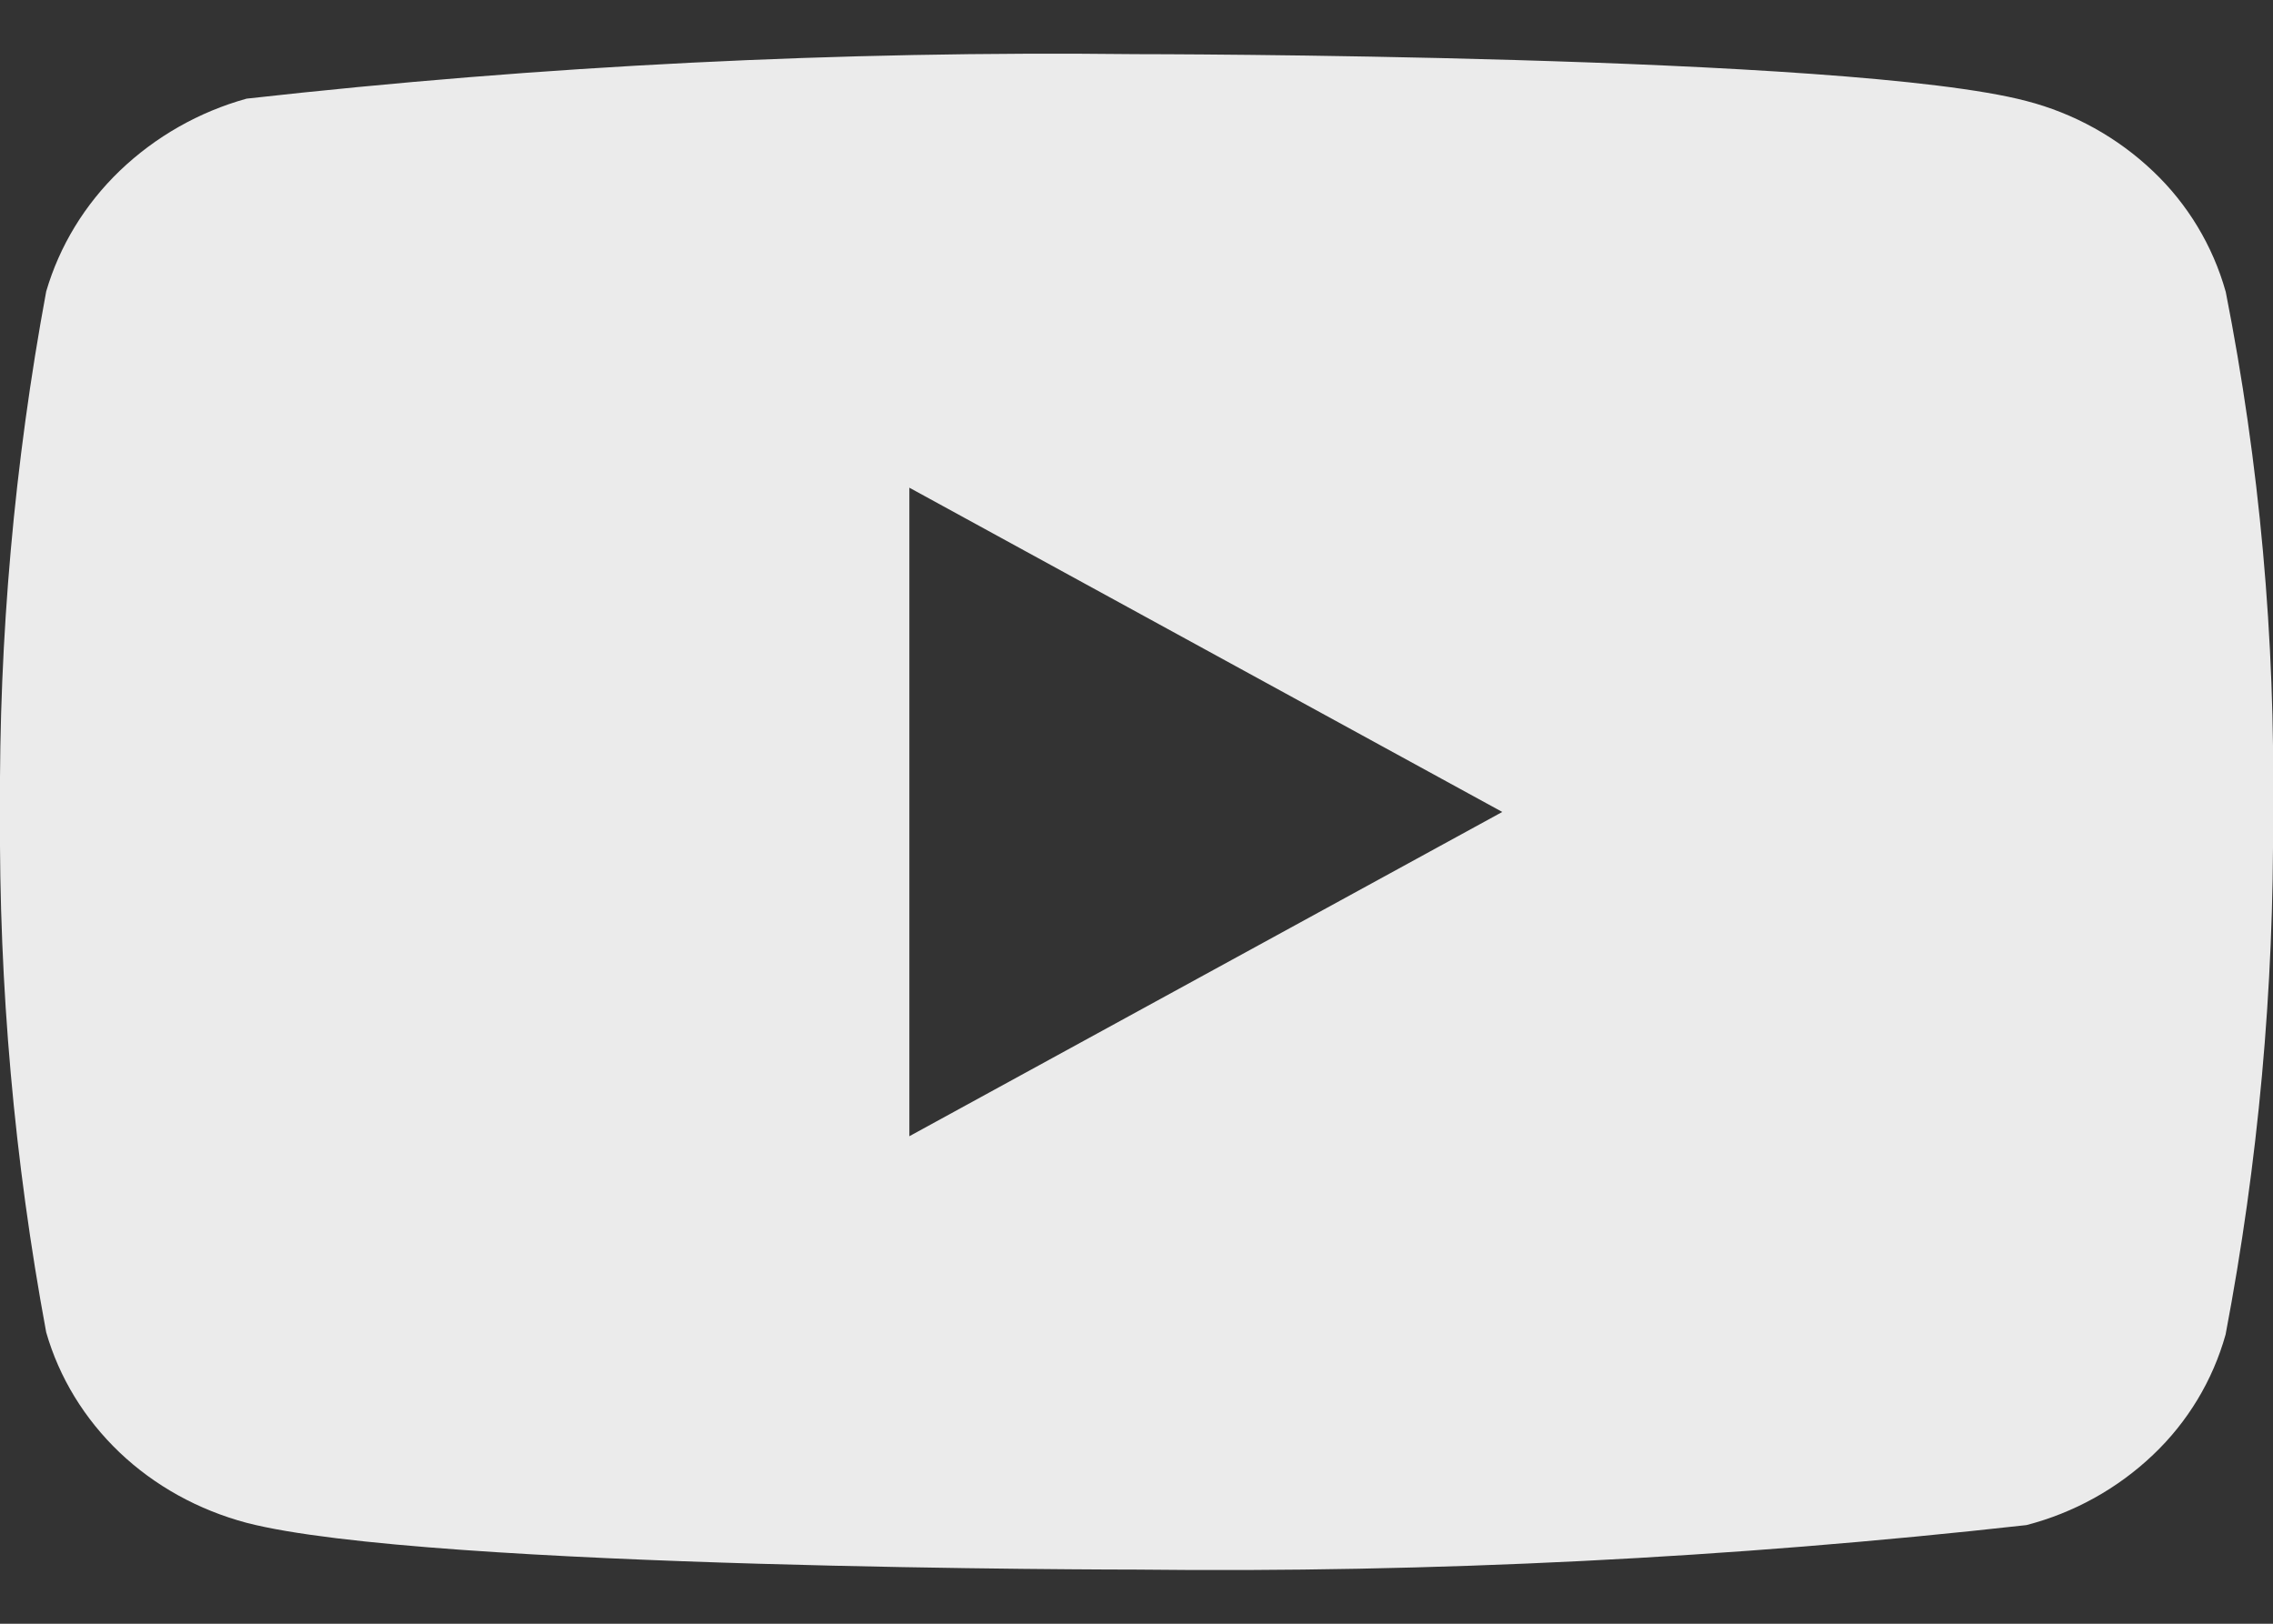 <svg width="28" height="20" viewBox="0 0 28 20" fill="none" xmlns="http://www.w3.org/2000/svg">
<rect x="0" y="0" width="28" height="20" fill="#333333" stroke="none"/>
<path d="M27.417 3.592C27.258 3.026 26.949 2.514 26.523 2.11C26.085 1.693 25.547 1.395 24.962 1.244C22.771 0.667 13.993 0.667 13.993 0.667C10.334 0.625 6.675 0.808 3.038 1.215C2.453 1.377 1.916 1.682 1.477 2.102C1.045 2.517 0.733 3.029 0.569 3.59C0.177 5.704 -0.014 7.85 -1.23747e-05 10C-0.014 12.148 0.176 14.293 0.569 16.41C0.729 16.968 1.041 17.478 1.473 17.89C1.906 18.302 2.445 18.599 3.038 18.757C5.258 19.333 13.993 19.333 13.993 19.333C17.657 19.375 21.32 19.192 24.962 18.785C25.547 18.634 26.085 18.336 26.523 17.919C26.949 17.515 27.258 17.003 27.416 16.438C27.818 14.325 28.014 12.178 28 10.027C28.03 7.867 27.835 5.71 27.417 3.59V3.592ZM11.202 13.995V6.007L18.506 10.001L11.202 13.995Z" fill="white" fill-opacity="0.9"/>
</svg>
